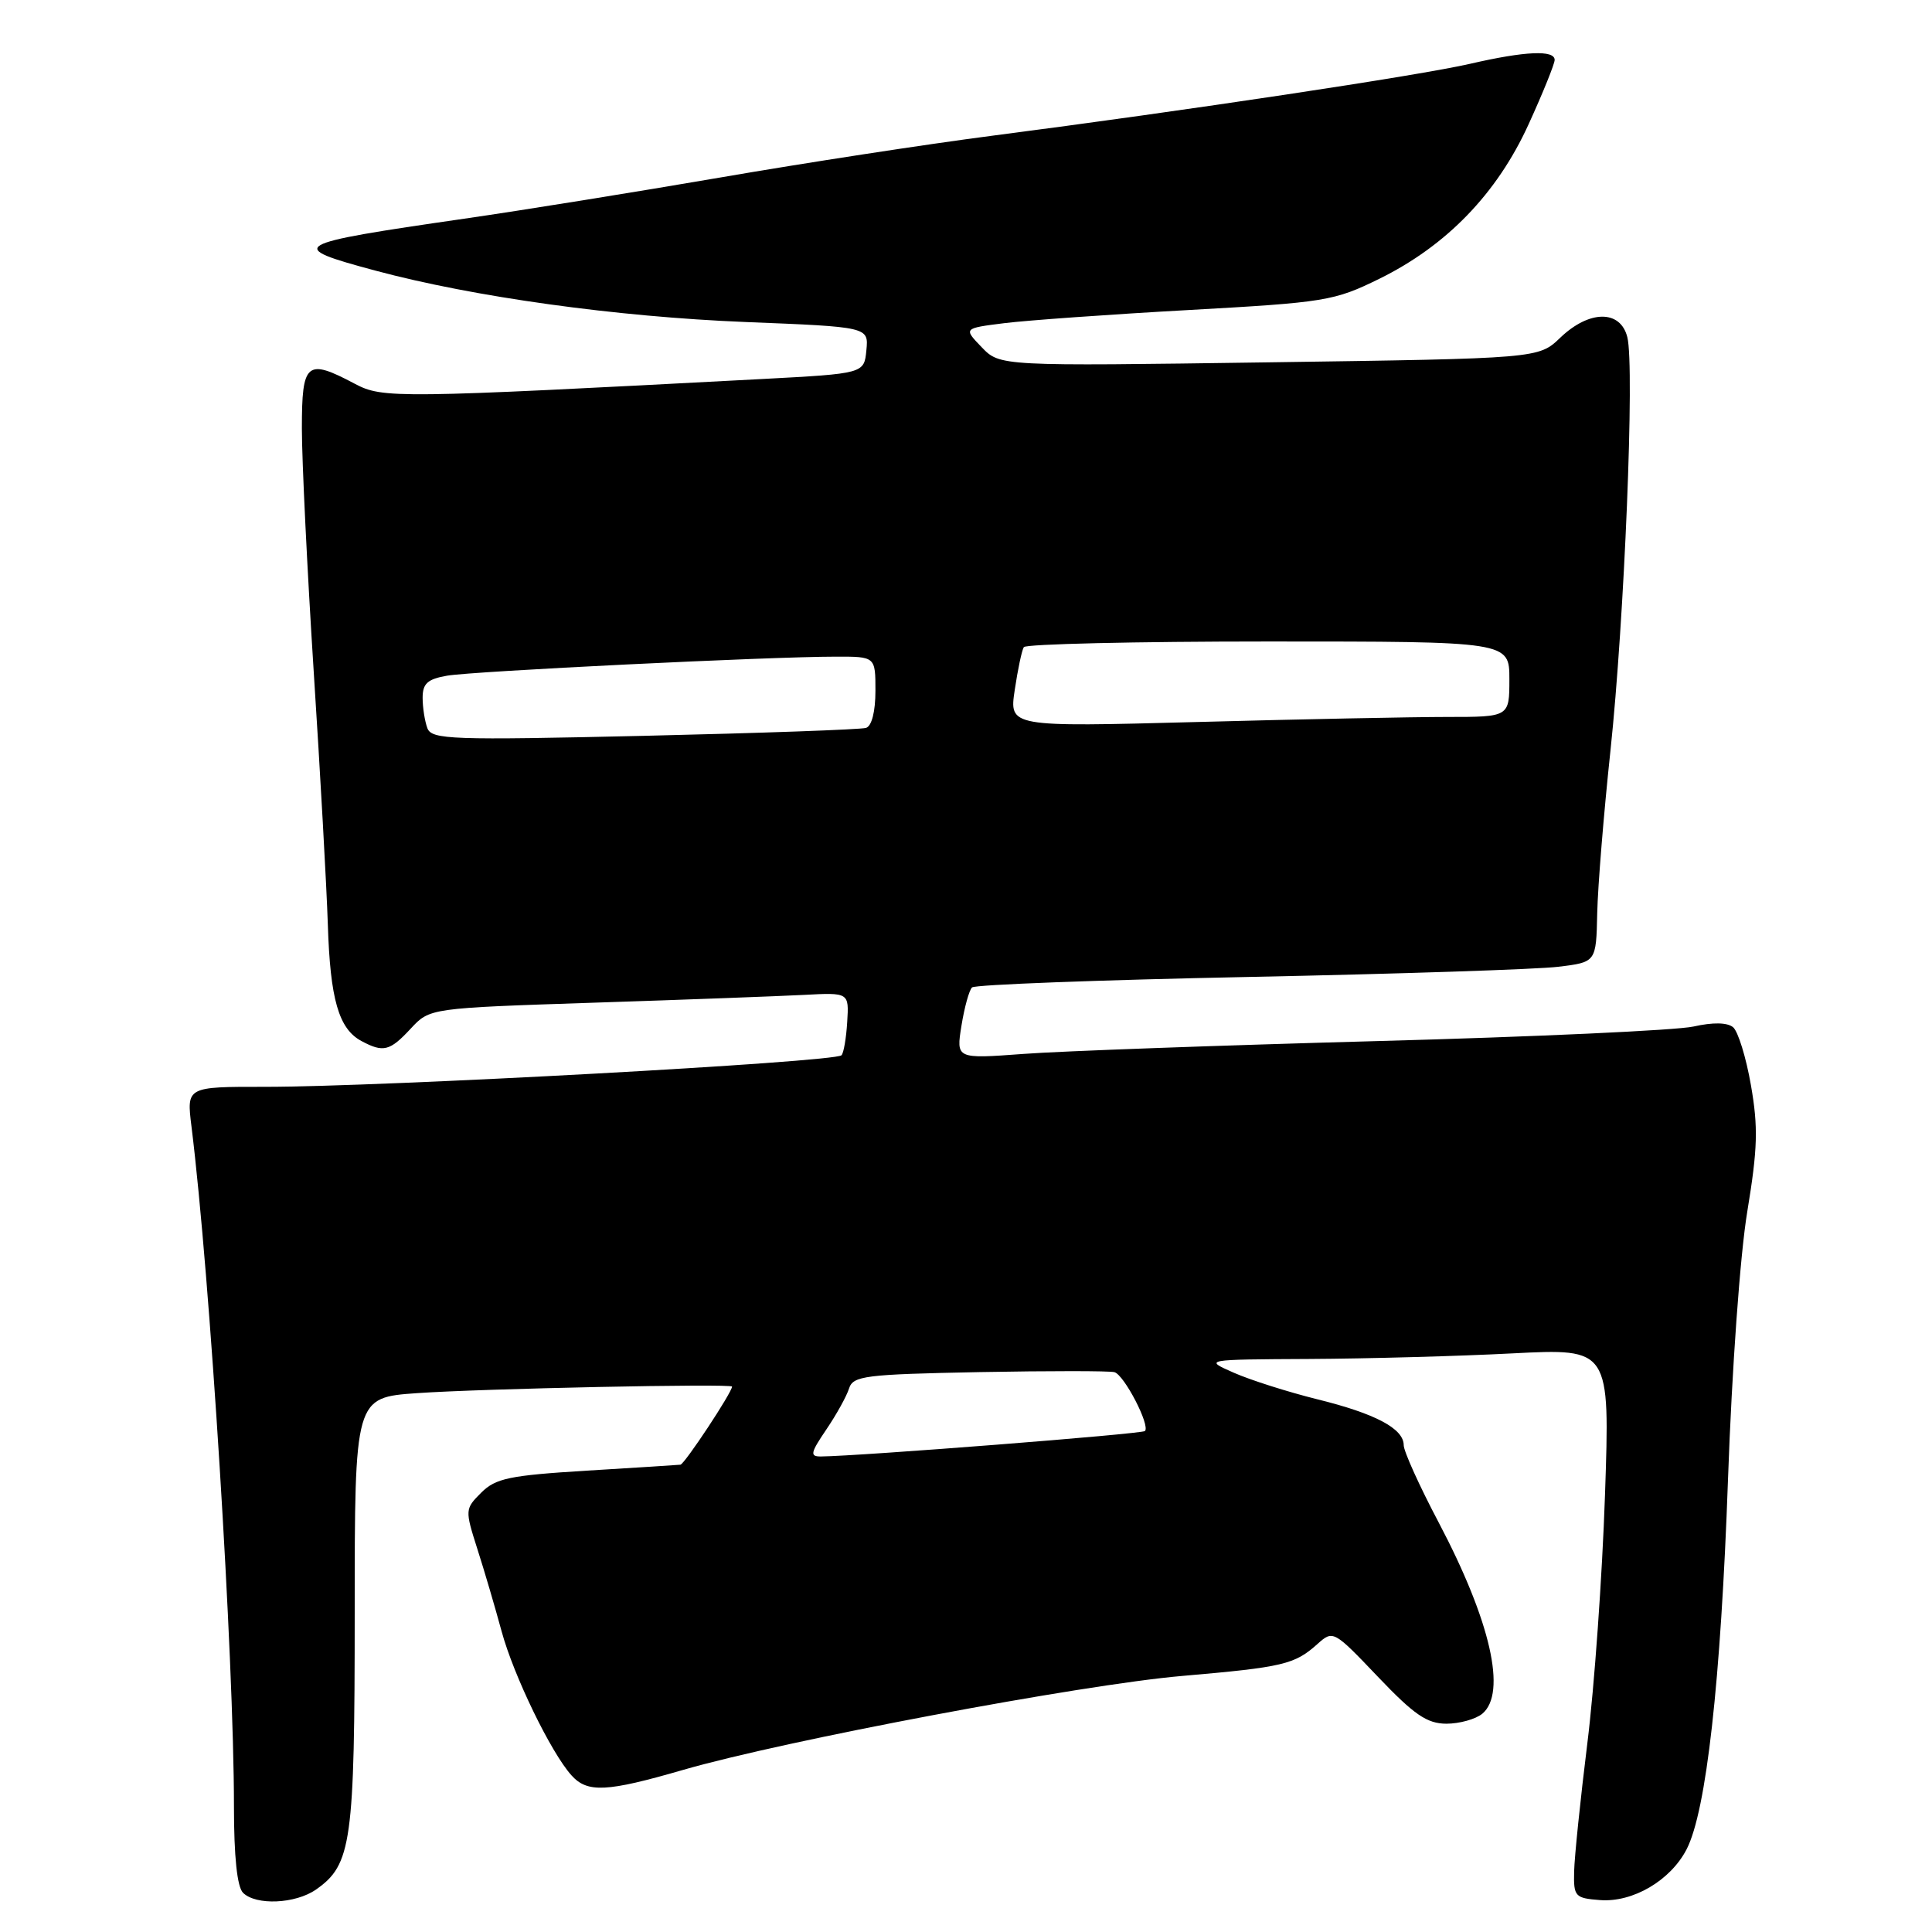 <?xml version="1.0" encoding="UTF-8" standalone="no"?>
<!DOCTYPE svg PUBLIC "-//W3C//DTD SVG 1.1//EN" "http://www.w3.org/Graphics/SVG/1.1/DTD/svg11.dtd" >
<svg xmlns="http://www.w3.org/2000/svg" xmlns:xlink="http://www.w3.org/1999/xlink" version="1.1" viewBox="0 0 256 256">
 <g >
 <path fill="currentColor"
d=" M 41.88 250.37 C 46.59 247.07 47.00 244.13 47.00 213.62 C 47.00 185.18 47.00 185.18 55.25 184.60 C 63.69 184.00 97.00 183.31 97.00 183.73 C 97.00 184.50 90.71 194.01 90.16 194.08 C 89.80 194.12 84.20 194.48 77.73 194.87 C 67.50 195.50 65.68 195.88 63.77 197.78 C 61.61 199.94 61.60 200.06 63.25 205.24 C 64.18 208.13 65.62 213.04 66.46 216.14 C 68.06 222.03 73.01 232.24 75.73 235.25 C 77.84 237.59 80.38 237.46 90.52 234.52 C 103.92 230.64 143.24 223.23 156.65 222.07 C 170.06 220.91 171.55 220.55 174.58 217.83 C 176.64 215.99 176.72 216.03 182.58 222.18 C 187.39 227.23 189.09 228.39 191.66 228.40 C 193.39 228.40 195.53 227.80 196.41 227.08 C 199.69 224.35 197.52 214.80 190.63 201.73 C 188.08 196.90 186.00 192.30 186.00 191.50 C 186.00 189.30 182.26 187.31 174.50 185.40 C 170.65 184.44 165.70 182.87 163.50 181.90 C 159.50 180.14 159.50 180.14 173.50 180.07 C 181.20 180.03 193.31 179.70 200.41 179.33 C 213.33 178.67 213.33 178.67 212.67 198.09 C 212.31 208.76 211.26 223.57 210.33 231.00 C 209.41 238.43 208.62 246.07 208.58 248.00 C 208.50 251.30 208.70 251.52 212.00 251.77 C 216.35 252.11 221.33 249.19 223.48 245.05 C 226.10 239.97 228.02 222.83 228.97 196.00 C 229.48 181.49 230.58 166.19 231.53 160.50 C 232.90 152.19 232.98 149.37 232.01 143.81 C 231.37 140.12 230.30 136.66 229.64 136.11 C 228.87 135.48 226.98 135.44 224.40 136.02 C 222.18 136.52 203.30 137.39 182.43 137.95 C 161.57 138.52 140.49 139.28 135.60 139.65 C 126.69 140.31 126.69 140.31 127.40 135.90 C 127.79 133.48 128.42 131.20 128.80 130.84 C 129.19 130.47 145.70 129.85 165.50 129.45 C 185.30 129.05 203.75 128.44 206.50 128.10 C 211.50 127.49 211.50 127.49 211.64 121.00 C 211.72 117.42 212.51 107.75 213.39 99.50 C 215.24 82.14 216.62 48.59 215.63 44.68 C 214.72 41.03 210.59 41.06 206.74 44.75 C 203.87 47.50 203.87 47.50 168.19 48.01 C 132.50 48.52 132.50 48.52 130.08 46.01 C 127.66 43.50 127.66 43.50 133.08 42.82 C 136.06 42.45 147.05 41.66 157.50 41.08 C 175.63 40.07 176.78 39.88 182.75 36.95 C 191.68 32.56 198.37 25.64 202.55 16.46 C 204.45 12.30 206.00 8.46 206.00 7.94 C 206.00 6.60 202.10 6.77 194.81 8.45 C 187.99 10.02 157.23 14.65 131.50 17.98 C 122.70 19.12 106.50 21.61 95.50 23.51 C 84.50 25.40 69.20 27.87 61.50 28.98 C 38.35 32.33 37.79 32.65 49.75 35.86 C 62.79 39.36 81.69 41.98 98.80 42.67 C 115.10 43.32 115.10 43.32 114.80 46.41 C 114.50 49.50 114.50 49.50 101.00 50.22 C 52.33 52.79 50.72 52.81 47.01 50.85 C 40.62 47.46 40.00 47.98 40.00 56.76 C 40.00 61.03 40.71 75.55 41.57 89.01 C 42.44 102.48 43.28 117.55 43.44 122.50 C 43.75 132.40 44.88 136.33 47.89 137.94 C 50.80 139.50 51.66 139.28 54.43 136.29 C 56.95 133.58 56.95 133.58 78.72 132.86 C 90.70 132.47 103.20 132.00 106.50 131.83 C 112.50 131.51 112.50 131.51 112.26 135.41 C 112.13 137.56 111.79 139.55 111.50 139.83 C 110.59 140.74 50.57 144.02 35.11 144.01 C 24.72 144.00 24.72 144.00 25.37 149.25 C 27.83 169.01 31.00 219.83 31.00 239.35 C 31.00 245.99 31.42 250.02 32.20 250.80 C 33.91 252.51 39.15 252.28 41.88 250.37 Z  M 109.49 189.42 C 110.82 187.46 112.18 185.01 112.50 183.99 C 113.04 182.30 114.56 182.11 129.80 181.81 C 138.98 181.64 147.03 181.64 147.67 181.82 C 148.97 182.19 152.44 188.89 151.71 189.62 C 151.33 190.01 113.88 192.94 108.78 192.99 C 107.29 193.00 107.38 192.53 109.49 189.42 Z  M 56.63 96.49 C 56.29 95.58 56.00 93.77 56.00 92.46 C 56.00 90.57 56.65 89.98 59.25 89.53 C 62.70 88.94 101.90 87.01 110.75 87.01 C 116.00 87.00 116.00 87.00 116.00 91.53 C 116.00 94.28 115.51 96.22 114.75 96.45 C 114.06 96.67 100.85 97.14 85.38 97.50 C 59.79 98.09 57.21 98.00 56.63 96.49 Z  M 134.46 91.41 C 134.86 88.71 135.40 86.16 135.66 85.75 C 135.91 85.34 150.49 85.00 168.06 85.00 C 200.00 85.00 200.00 85.00 200.00 90.00 C 200.00 95.00 200.00 95.00 191.75 95.00 C 187.21 95.00 172.30 95.30 158.61 95.67 C 133.72 96.33 133.72 96.33 134.46 91.41 Z "/>
</g>
</svg>